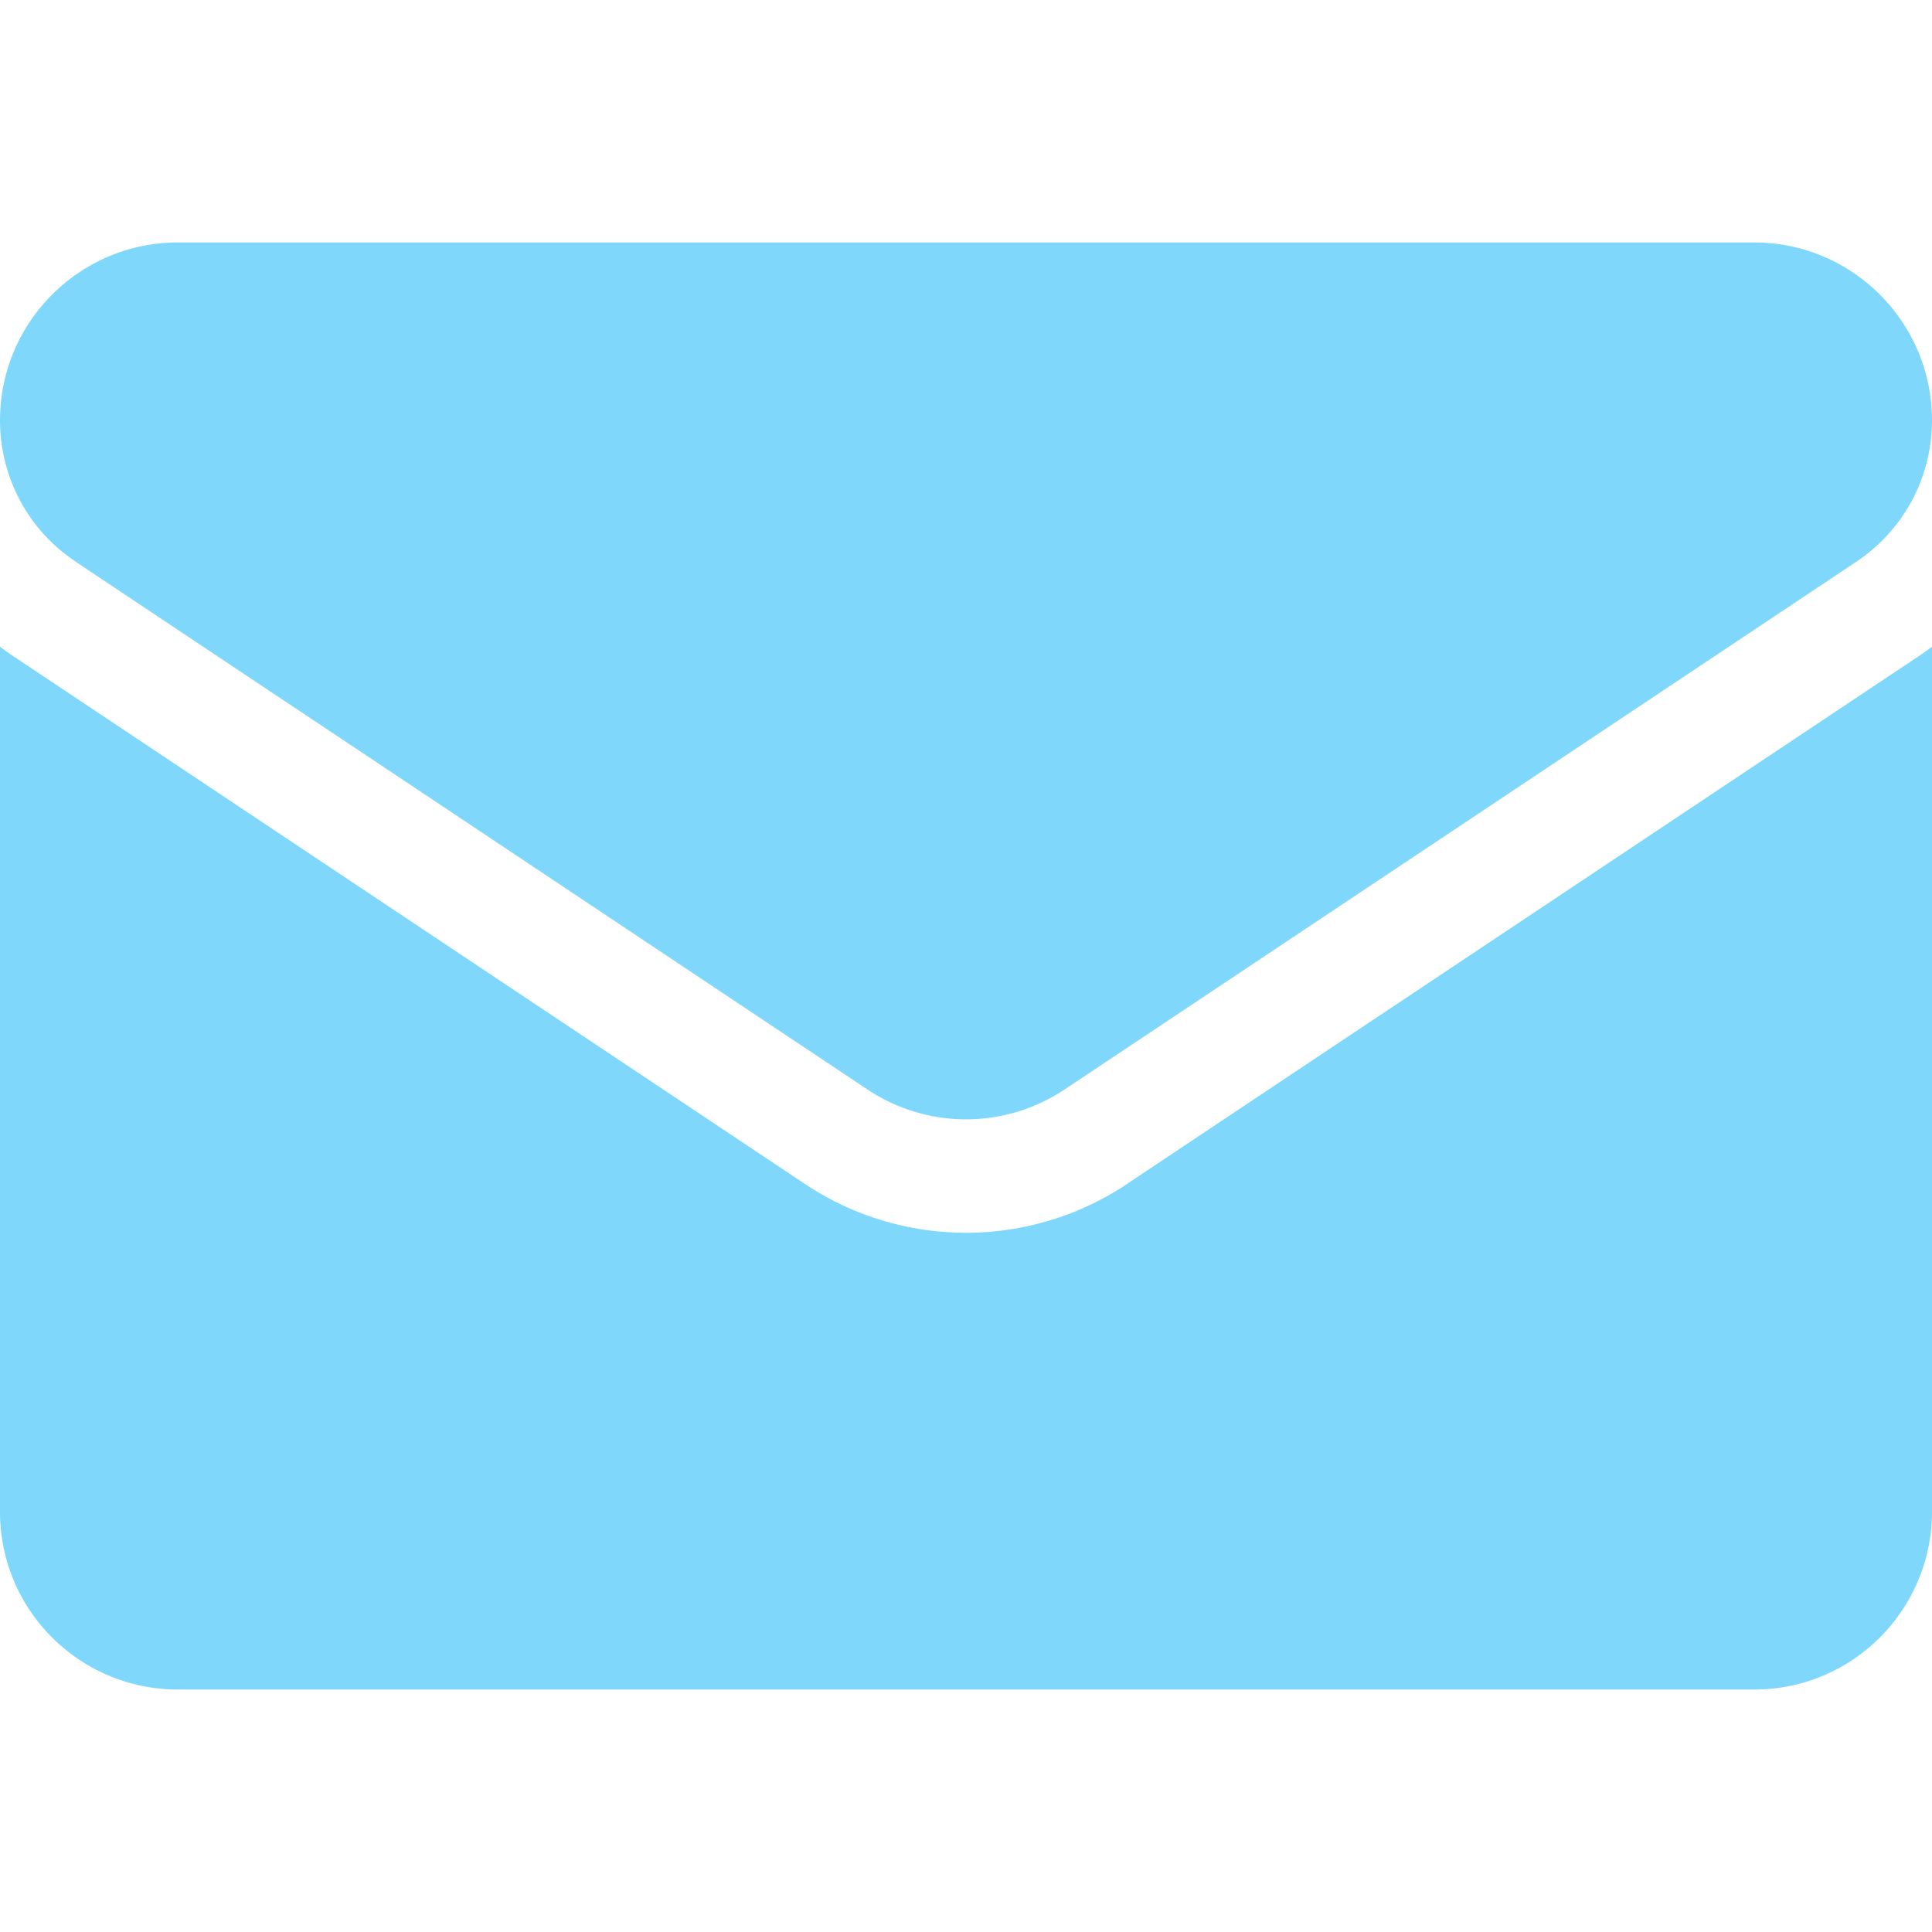 <svg width="16" height="16" fill="none" xmlns="http://www.w3.org/2000/svg"><g clip-path="url(#clip0_262_10597)" fill="#00B3F8" fill-opacity=".5"><path d="M9.337 9.803a2.403 2.403 0 01-2.674 0L.107 5.432A2.384 2.384 0 010 5.356v7.163c0 .821.666 1.473 1.473 1.473h13.054c.821 0 1.473-.667 1.473-1.473V5.356a2.06 2.06 0 01-.107.076l-6.556 4.37z"/><path d="M.627 4.652l6.556 4.37a1.47 1.47 0 001.634 0l6.556-4.37c.393-.262.627-.7.627-1.171 0-.812-.66-1.473-1.472-1.473H1.472C.661 2.008 0 2.668 0 3.481c0 .472.234.91.627 1.17z"/></g><defs><clipPath id="clip0_262_10597"><path fill="#fff" d="M0 0h16v16H0z"/></clipPath></defs></svg>